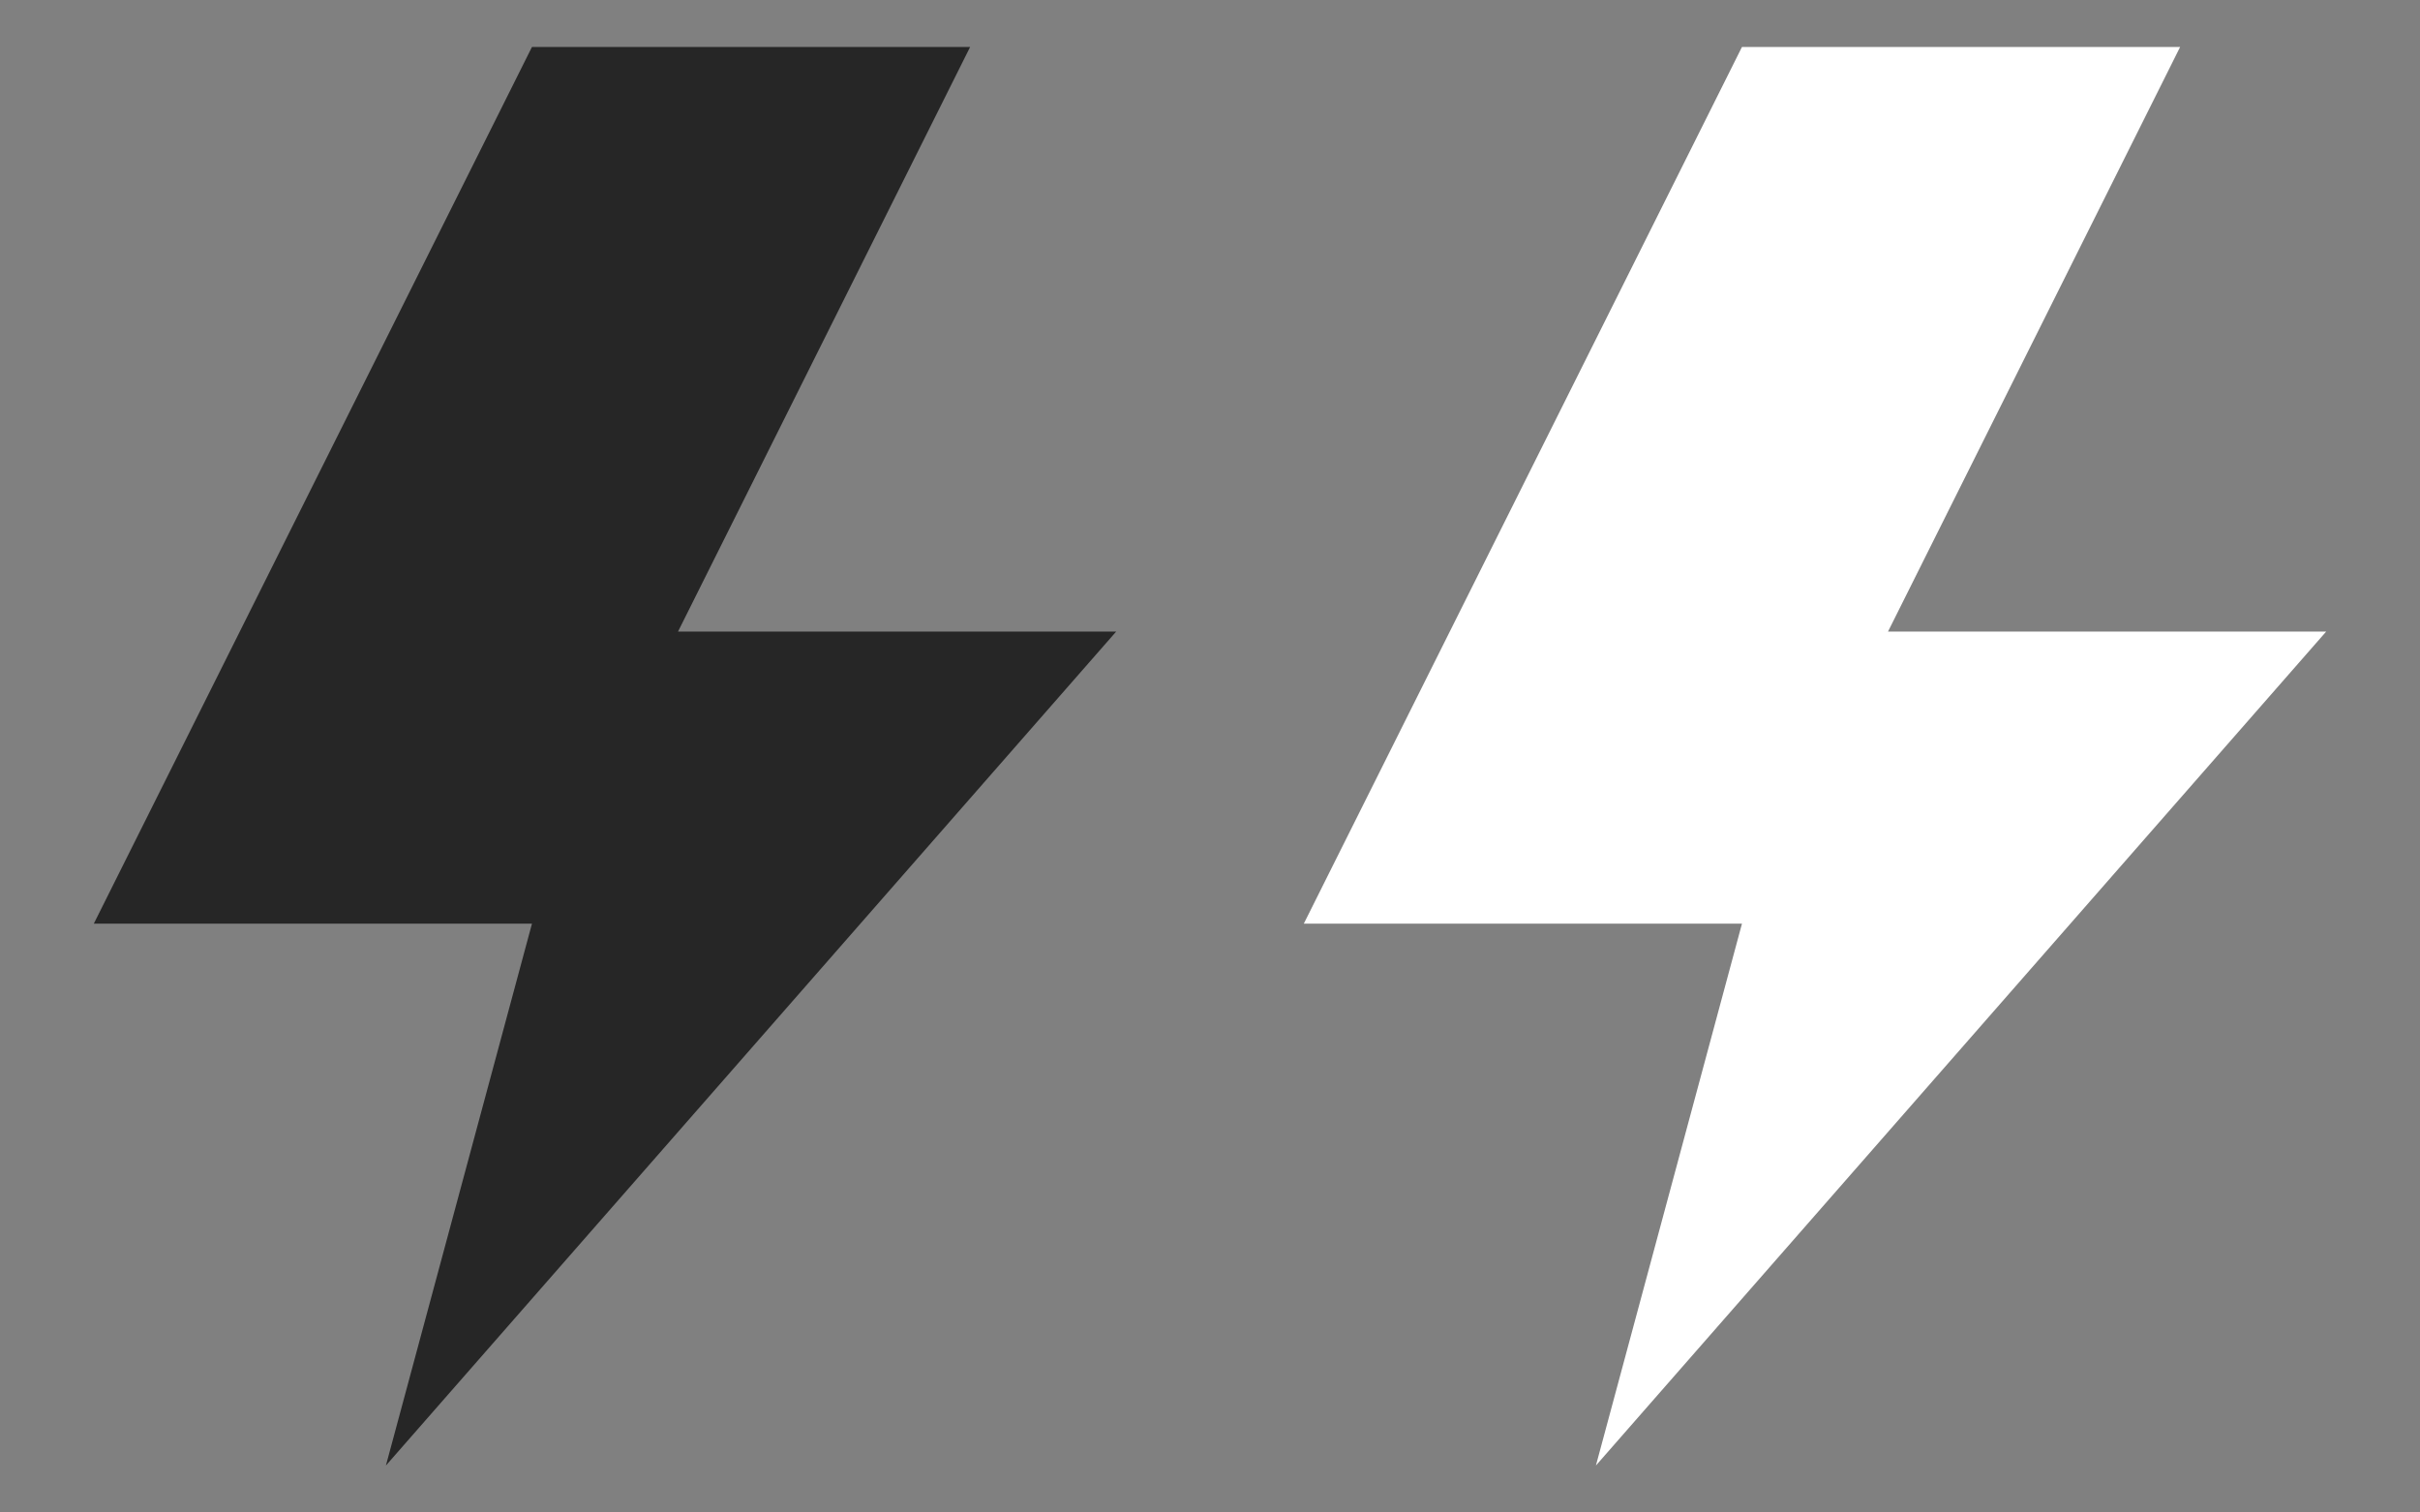 <?xml version="1.0" encoding="UTF-8" standalone="no"?>
<!-- Created with Inkscape (http://www.inkscape.org/) -->

<svg
   xmlns:dc="http://purl.org/dc/elements/1.1/"
   xmlns:cc="http://creativecommons.org/ns#"
   xmlns:rdf="http://www.w3.org/1999/02/22-rdf-syntax-ns#"
   xmlns:svg="http://www.w3.org/2000/svg"
   xmlns="http://www.w3.org/2000/svg"
   xmlns:sodipodi="http://sodipodi.sourceforge.net/DTD/sodipodi-0.dtd"
   xmlns:inkscape="http://www.inkscape.org/namespaces/inkscape"
   width="160"
   height="100"
   id="svg4175"
   version="1.1"
   inkscape:version="0.48.5 r10040"
   sodipodi:docname="New document 3">
  <rect width="100%" height="100%" fill="#808080" stroke="none"/>
  <defs
     id="defs4177" />
  <sodipodi:namedview
     id="base"
     pagecolor="#ffffff"
     bordercolor="#666666"
     borderopacity="1.0"
     inkscape:pageopacity="0.0"
     inkscape:pageshadow="2"
     inkscape:zoom="0.7"
     inkscape:cx="-270.33872"
     inkscape:cy="1.1321203"
     inkscape:document-units="px"
     inkscape:current-layer="layer1"
     showgrid="false"
     fit-margin-top="0"
     fit-margin-left="0"
     fit-margin-right="0"
     fit-margin-bottom="0"
     inkscape:window-width="1920"
     inkscape:window-height="1027"
     inkscape:window-x="-8"
     inkscape:window-y="-8"
     inkscape:window-maximized="1" />
  <g
     inkscape:label="Layer 1"
     inkscape:groupmode="layer"
     id="layer1"
     transform="translate(-112.632,-714.976)">
    <path
       id="path4805"
       d="m 112.632,714.976 80,0 0,100 -80,0 z"
       style="fill:none;stroke:none"
       inkscape:connector-curvature="0" />
    <path
       style="fill:#000000;fill-opacity:0.706;stroke:none"
       d="m 147.804,718.081 -28.97,57.964 28.97,0 -9.657,35.826 48.283,-55.139 -28.97,0 19.313,-38.651 z"
       id="path4807"
       inkscape:connector-curvature="0"
       sodipodi:nodetypes="cccccccc" />
    <path
       inkscape:connector-curvature="0"
       style="fill:none;stroke:none"
       d="m 192.632,714.976 80,0 0,100 -80,0 z"
       id="path4809" />
    <path
       sodipodi:nodetypes="cccccccc"
       inkscape:connector-curvature="0"
       id="path4811"
       d="m 227.804,718.081 -28.97,57.964 28.97,0 -9.657,35.826 48.283,-55.139 -28.97,0 19.313,-38.651 z"
       style="fill:#ffffff;fill-opacity:1;stroke:none" />
  </g>
</svg>
